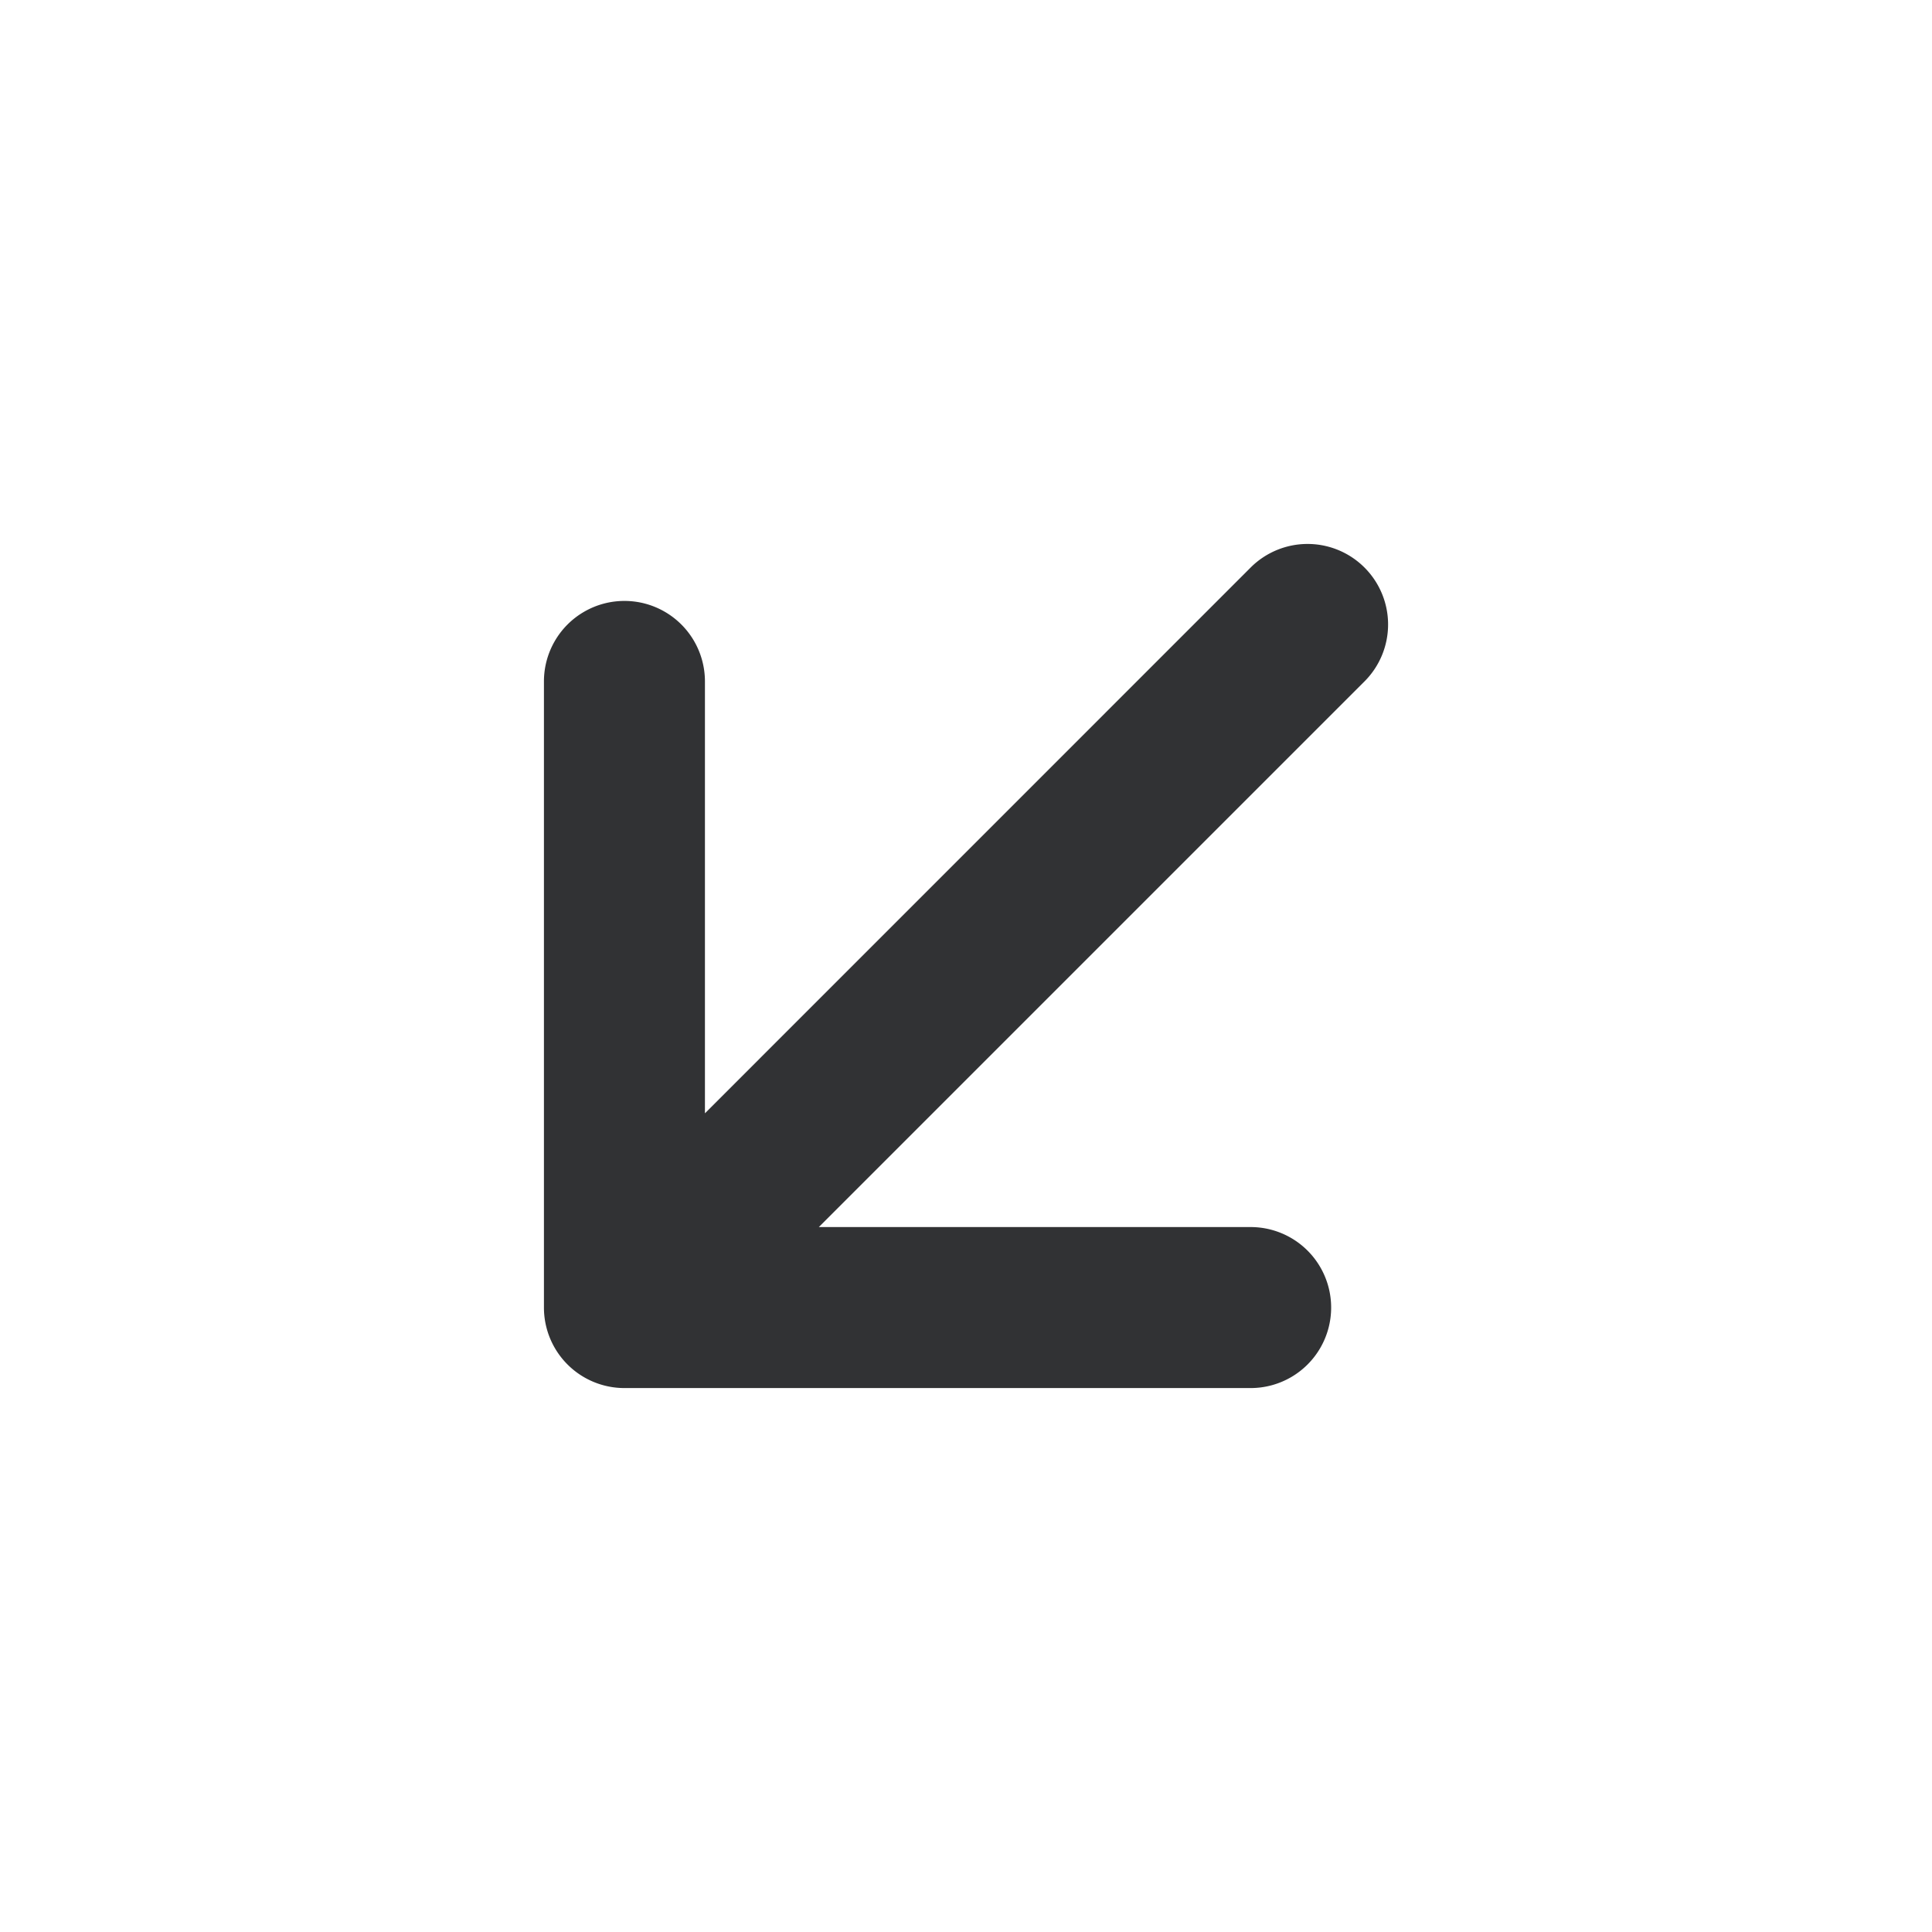 <svg xmlns="http://www.w3.org/2000/svg" width="24" height="24" fill="none" viewBox="0 0 24 24"><path fill="#313234" d="M16.95 7.05a1 1 0 0 0-1.414 0L8.757 13.83V8.465a1 1 0 0 0-2 0v7.778a1 1 0 0 0 1 1h7.779a1 1 0 0 0 0-2h-5.364l6.778-6.778a1 1 0 0 0 0-1.415"/></svg>